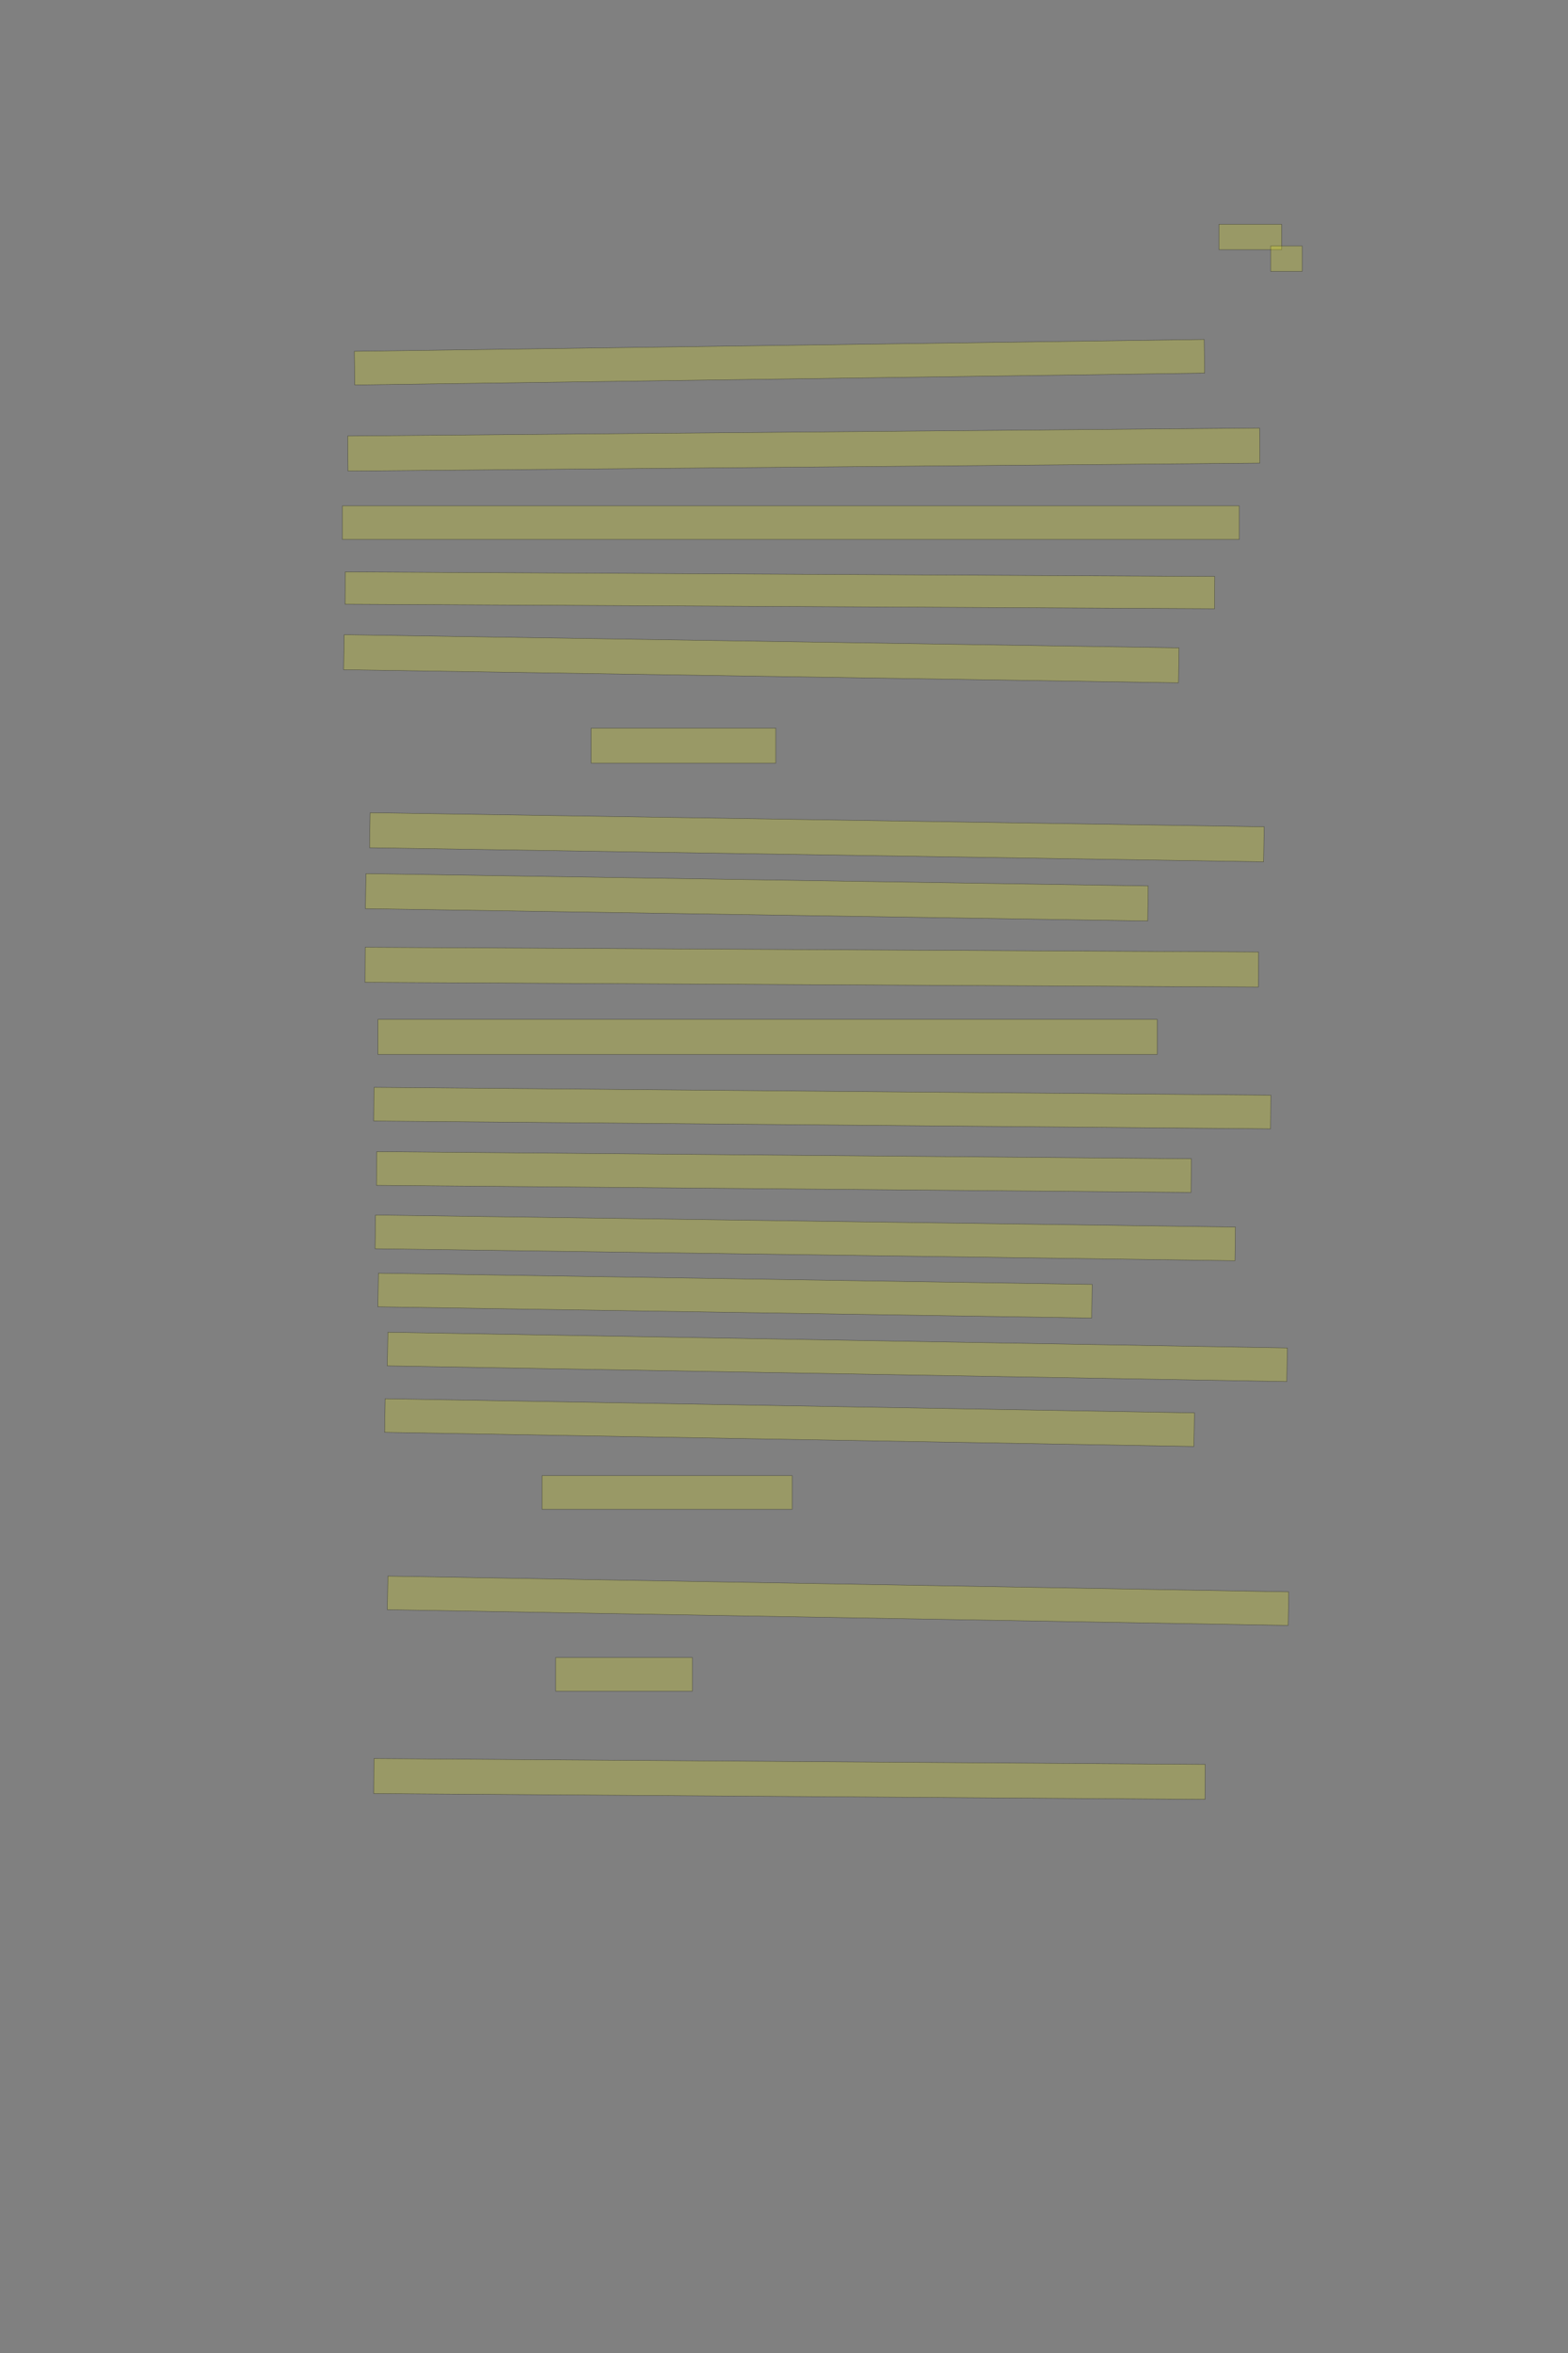 <?xml version="1.0" encoding="UTF-8" standalone="no"?><svg xmlns="http://www.w3.org/2000/svg" xmlns:xlink="http://www.w3.org/1999/xlink" height="6144" width="4096">
 <rect width="100%" height="100%" fill="#808080" stroke="none"/>
 <g>
  <title>Layer 1</title>
  <rect class=" imageannotationLine imageannotationLinked" fill="#FFFF00" fill-opacity="0.2" height="66.428" id="svg_2" stroke="#000000" stroke-opacity="0.5" width="163.571" x="3184.429" xlink:href="#la" y="585.582"/>
  <rect class=" imageannotationLine imageannotationLinked" fill="#FFFF00" fill-opacity="0.2" height="66.428" id="svg_4" stroke="#000000" stroke-opacity="0.5" width="82.144" x="3319.43" xlink:href="#lb" y="642.25"/>
  <rect class=" imageannotationLine imageannotationLinked" fill="#FFFF00" fill-opacity="0.2" height="87.854" id="svg_6" stroke="#000000" stroke-opacity="0.5" transform="rotate(-0.8 2036.215,945.788) " width="2220.202" x="926.113" xlink:href="#lc" y="901.861"/>
  <rect class=" imageannotationLine imageannotationLinked" fill="#FFFF00" fill-opacity="0.2" height="91.519" id="svg_8" stroke="#000000" stroke-opacity="0.5" transform="rotate(-0.5 2099.7,1173.84) " width="2382.055" x="908.667" xlink:href="#ld" y="1128.077"/>
  <rect class=" imageannotationLine imageannotationLinked" fill="#FFFF00" fill-opacity="0.2" height="87.948" id="svg_10" stroke="#000000" stroke-opacity="0.5" width="2342.857" x="894.429" xlink:href="#le" y="1320.731"/>
  <rect class=" imageannotationLine imageannotationLinked" fill="#FFFF00" fill-opacity="0.2" height="84.283" id="svg_12" stroke="#000000" stroke-opacity="0.5" transform="rotate(0.3 2037.3,1541.46) " width="2271.429" x="901.582" xlink:href="#lf" y="1499.321"/>
  <rect class=" imageannotationLine imageannotationLinked" fill="#FFFF00" fill-opacity="0.2" height="91.369" id="svg_14" stroke="#000000" stroke-opacity="0.5" transform="rotate(0.9 1988.705,1720.149) " width="2181.061" x="898.175" xlink:href="#lg" y="1674.465"/>
  <rect class=" imageannotationLine imageannotationLinked" fill="#FFFF00" fill-opacity="0.2" height="91.369" id="svg_16" stroke="#000000" stroke-opacity="0.5" width="482.142" x="1544.429" xlink:href="#lh" y="1901.238"/>
  <rect class=" imageannotationLine imageannotationLinked" fill="#FFFF00" fill-opacity="0.2" height="91.482" id="svg_18" stroke="#000000" stroke-opacity="0.5" transform="rotate(0.9 2133.83,2186.21) " width="2335.714" x="965.97" xlink:href="#li" y="2140.469"/>
  <rect class=" imageannotationLine imageannotationLinked" fill="#FFFF00" fill-opacity="0.2" height="91.482" id="svg_20" stroke="#000000" stroke-opacity="0.5" transform="rotate(0.9 1977.041,2342.966) " width="2043.79" x="955.146" xlink:href="#lj" y="2297.225"/>
  <rect class=" imageannotationLine imageannotationLinked" fill="#FFFF00" fill-opacity="0.2" height="91.519" id="svg_22" stroke="#000000" stroke-opacity="0.5" transform="rotate(0.3 2120.527,2525.404) " width="2333.624" x="953.715" xlink:href="#lk" y="2479.645"/>
  <rect class=" imageannotationLine imageannotationLinked" fill="#FFFF00" fill-opacity="0.2" height="91.519" id="svg_24" stroke="#000000" stroke-opacity="0.5" width="2035.714" x="987.286" xlink:href="#ll" y="2661.803"/>
  <rect class=" imageannotationLine imageannotationLinked" fill="#FFFF00" fill-opacity="0.2" height="87.948" id="svg_26" stroke="#000000" stroke-opacity="0.5" transform="rotate(0.5 2148.01,2893.37) " width="2342.802" x="976.614" xlink:href="#lm" y="2849.396"/>
  <rect class=" imageannotationLine imageannotationLinked" fill="#FFFF00" fill-opacity="0.2" height="87.948" id="svg_28" stroke="#000000" stroke-opacity="0.5" transform="rotate(0.5 2047.75,3060.352) " width="2128.01" x="983.745" xlink:href="#ln" y="3016.378"/>
  <rect class=" imageannotationLine imageannotationLinked" fill="#FFFF00" fill-opacity="0.2" height="87.948" id="svg_30" stroke="#000000" stroke-opacity="0.5" transform="rotate(0.8 2103.54,3232.29) " width="2246.507" x="980.283" xlink:href="#lo" y="3188.316"/>
  <rect class=" imageannotationLine imageannotationLinked" fill="#FFFF00" fill-opacity="0.2" height="87.78" id="svg_32" stroke="#000000" stroke-opacity="0.5" transform="rotate(0.9 1920.12,3383.03) " width="1864.761" x="987.743" xlink:href="#lp" y="3339.141"/>
  <rect class=" imageannotationLine imageannotationLinked" fill="#FFFF00" fill-opacity="0.2" height="87.78" id="svg_34" stroke="#000000" stroke-opacity="0.5" transform="rotate(1 2187.32,3543.08) " width="2350.067" x="1012.289" xlink:href="#lq" y="3499.19"/>
  <rect class=" imageannotationLine imageannotationLinked" fill="#FFFF00" fill-opacity="0.2" height="87.718" id="svg_36" stroke="#000000" stroke-opacity="0.5" transform="rotate(1 2062.44,3714.6) " width="2114.349" x="1005.271" xlink:href="#lr" y="3670.746"/>
  <rect class=" imageannotationLine imageannotationLinked" fill="#FFFF00" fill-opacity="0.2" height="87.718" id="svg_38" stroke="#000000" stroke-opacity="0.5" width="653.572" x="1415.858" xlink:href="#ls" y="3853.104"/>
  <rect class=" imageannotationLine imageannotationLinked" fill="#FFFF00" fill-opacity="0.2" height="87.718" id="svg_40" stroke="#000000" stroke-opacity="0.5" transform="rotate(1 2189.12,4179.82) " width="2353.599" x="1012.323" xlink:href="#lt" y="4135.964"/>
  <rect class=" imageannotationLine imageannotationLinked" fill="#FFFF00" fill-opacity="0.2" height="87.718" id="svg_42" stroke="#000000" stroke-opacity="0.5" width="357.144" x="1451.573" xlink:href="#lu" y="4328.104"/>
  <rect class=" imageannotationLine imageannotationLinked" fill="#FFFF00" fill-opacity="0.2" height="91.314" id="svg_44" stroke="#000000" stroke-opacity="0.5" transform="rotate(0.4 2062.35,4645.16) " width="2171.428" x="976.634" xlink:href="#lv" y="4599.508"/>
 </g>
</svg>